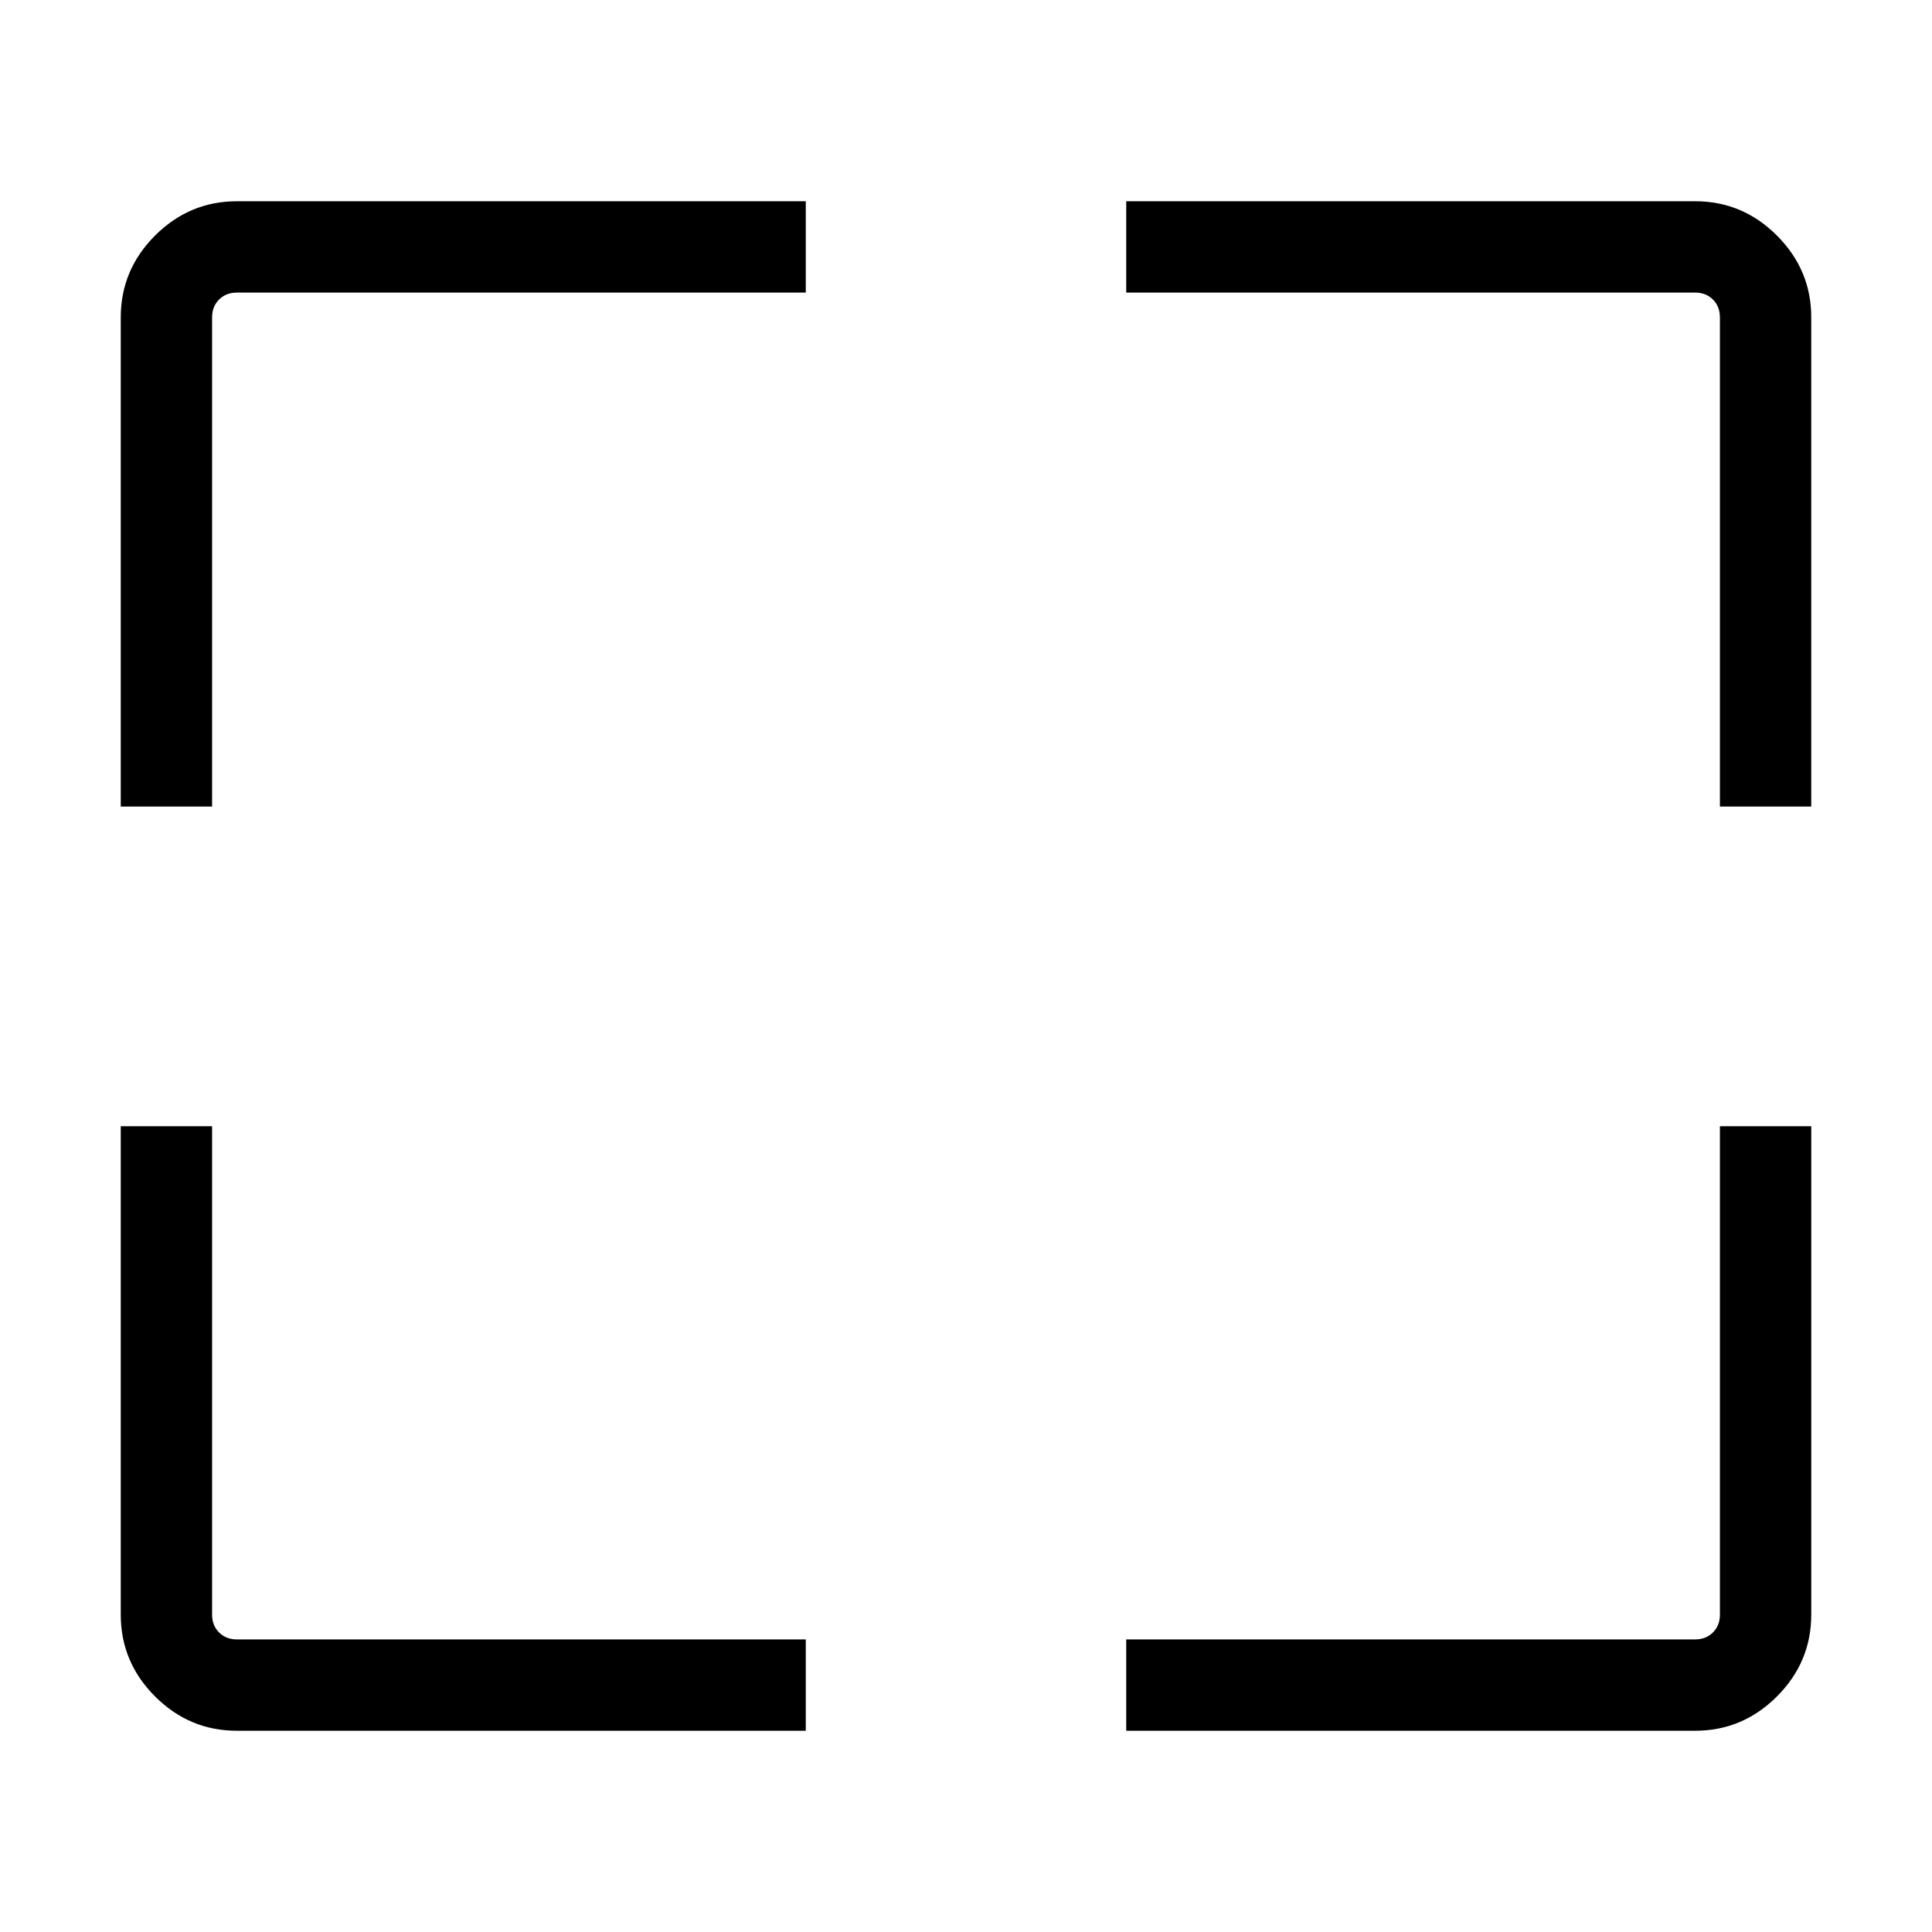 <svg xmlns="http://www.w3.org/2000/svg" height="48" viewBox="0 -960 960 960" width="48"><path d="M400.384-100.001h-282.69q-23.597 0-40.645-17.048-17.048-17.049-17.048-40.645v-242.69h45.384v242.69q0 5.385 3.462 8.847 3.462 3.462 8.847 3.462h282.69v45.384Zm159.232 0v-45.384h282.69q5.385 0 8.847-3.462 3.462-3.462 3.462-8.847v-242.69h45.384v242.69q0 23.596-17.048 40.645-17.049 17.048-40.645 17.048h-282.69ZM60.002-559.231v-243.075q0-23.596 17.047-40.645 17.048-17.048 40.645-17.048h282.69v45.384h-282.69q-5.385 0-8.847 3.462-3.462 3.462-3.462 8.847v243.075H60.001Zm794.613 0v-243.075q0-5.385-3.462-8.847-3.462-3.462-8.847-3.462h-282.69v-45.384h282.69q23.596 0 40.645 17.048 17.048 17.049 17.048 40.645v243.075h-45.384Z"/></svg>